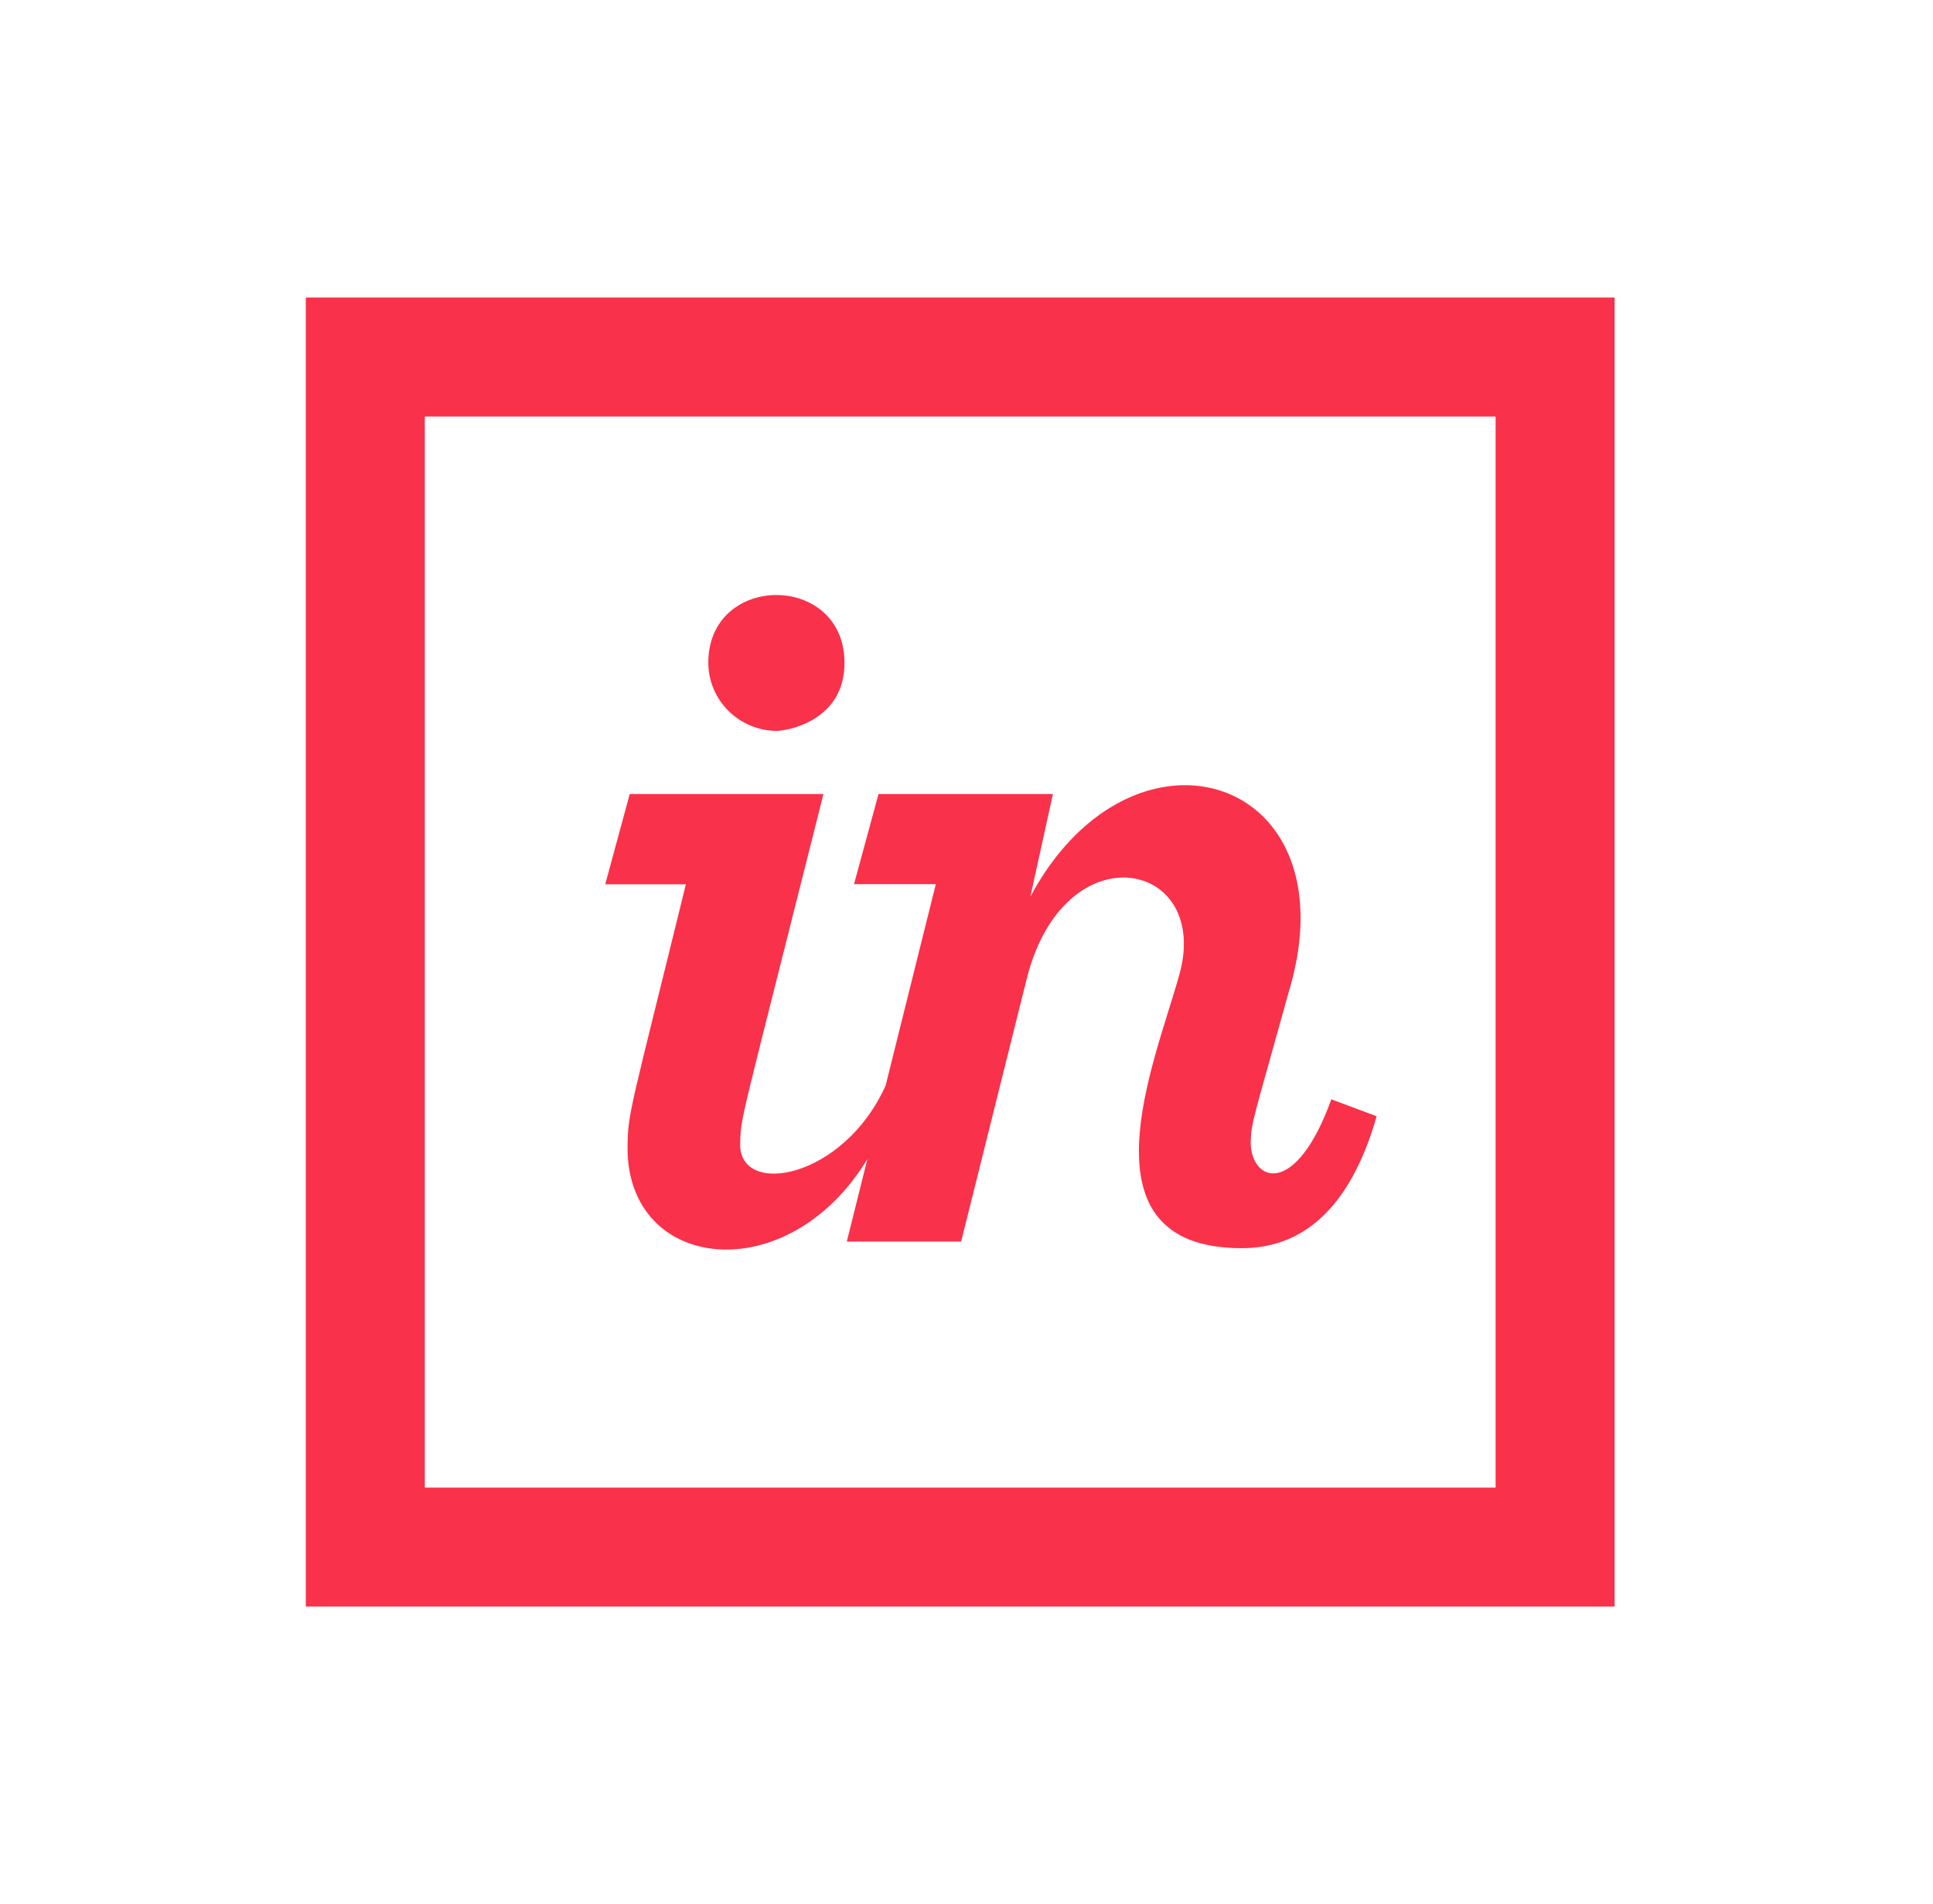 <svg width="66" height="65" viewBox="0 0 66 65" fill="none" xmlns="http://www.w3.org/2000/svg">
<path d="M10.441 10.156V54.844H55.129V10.156H10.441ZM14.504 14.219H51.066V50.781H14.504V14.219ZM26.493 20.312C25.338 20.32 24.189 21.09 24.184 22.613C24.184 23.913 25.243 24.95 26.533 24.95C26.896 24.94 28.868 24.603 28.834 22.578C28.808 21.058 27.648 20.305 26.493 20.312ZM40.105 26.819C38.381 26.963 36.496 28.157 35.181 30.608L35.951 27.105H29.996L29.159 30.183H31.952L30.238 37.058C28.81 40.235 25.271 40.876 25.271 39.066C25.297 38.089 25.207 38.679 28.116 27.105H21.502L20.665 30.187H23.418C21.505 37.985 21.435 37.96 21.427 39.197C21.427 43.412 26.889 44.053 29.615 39.57L28.913 42.383H32.817L35.05 33.44C36.324 28.273 41.456 29.365 40.236 33.381C39.448 36.204 36.718 42.609 42.398 42.609C44.458 42.609 46.096 41.283 47.004 38.106L45.457 37.527C44.22 40.945 42.703 40.329 42.703 38.986C42.73 38.286 42.764 38.321 43.993 33.897C45.404 29.255 42.978 26.578 40.105 26.819Z" fill="#FA314A"/>
</svg>
